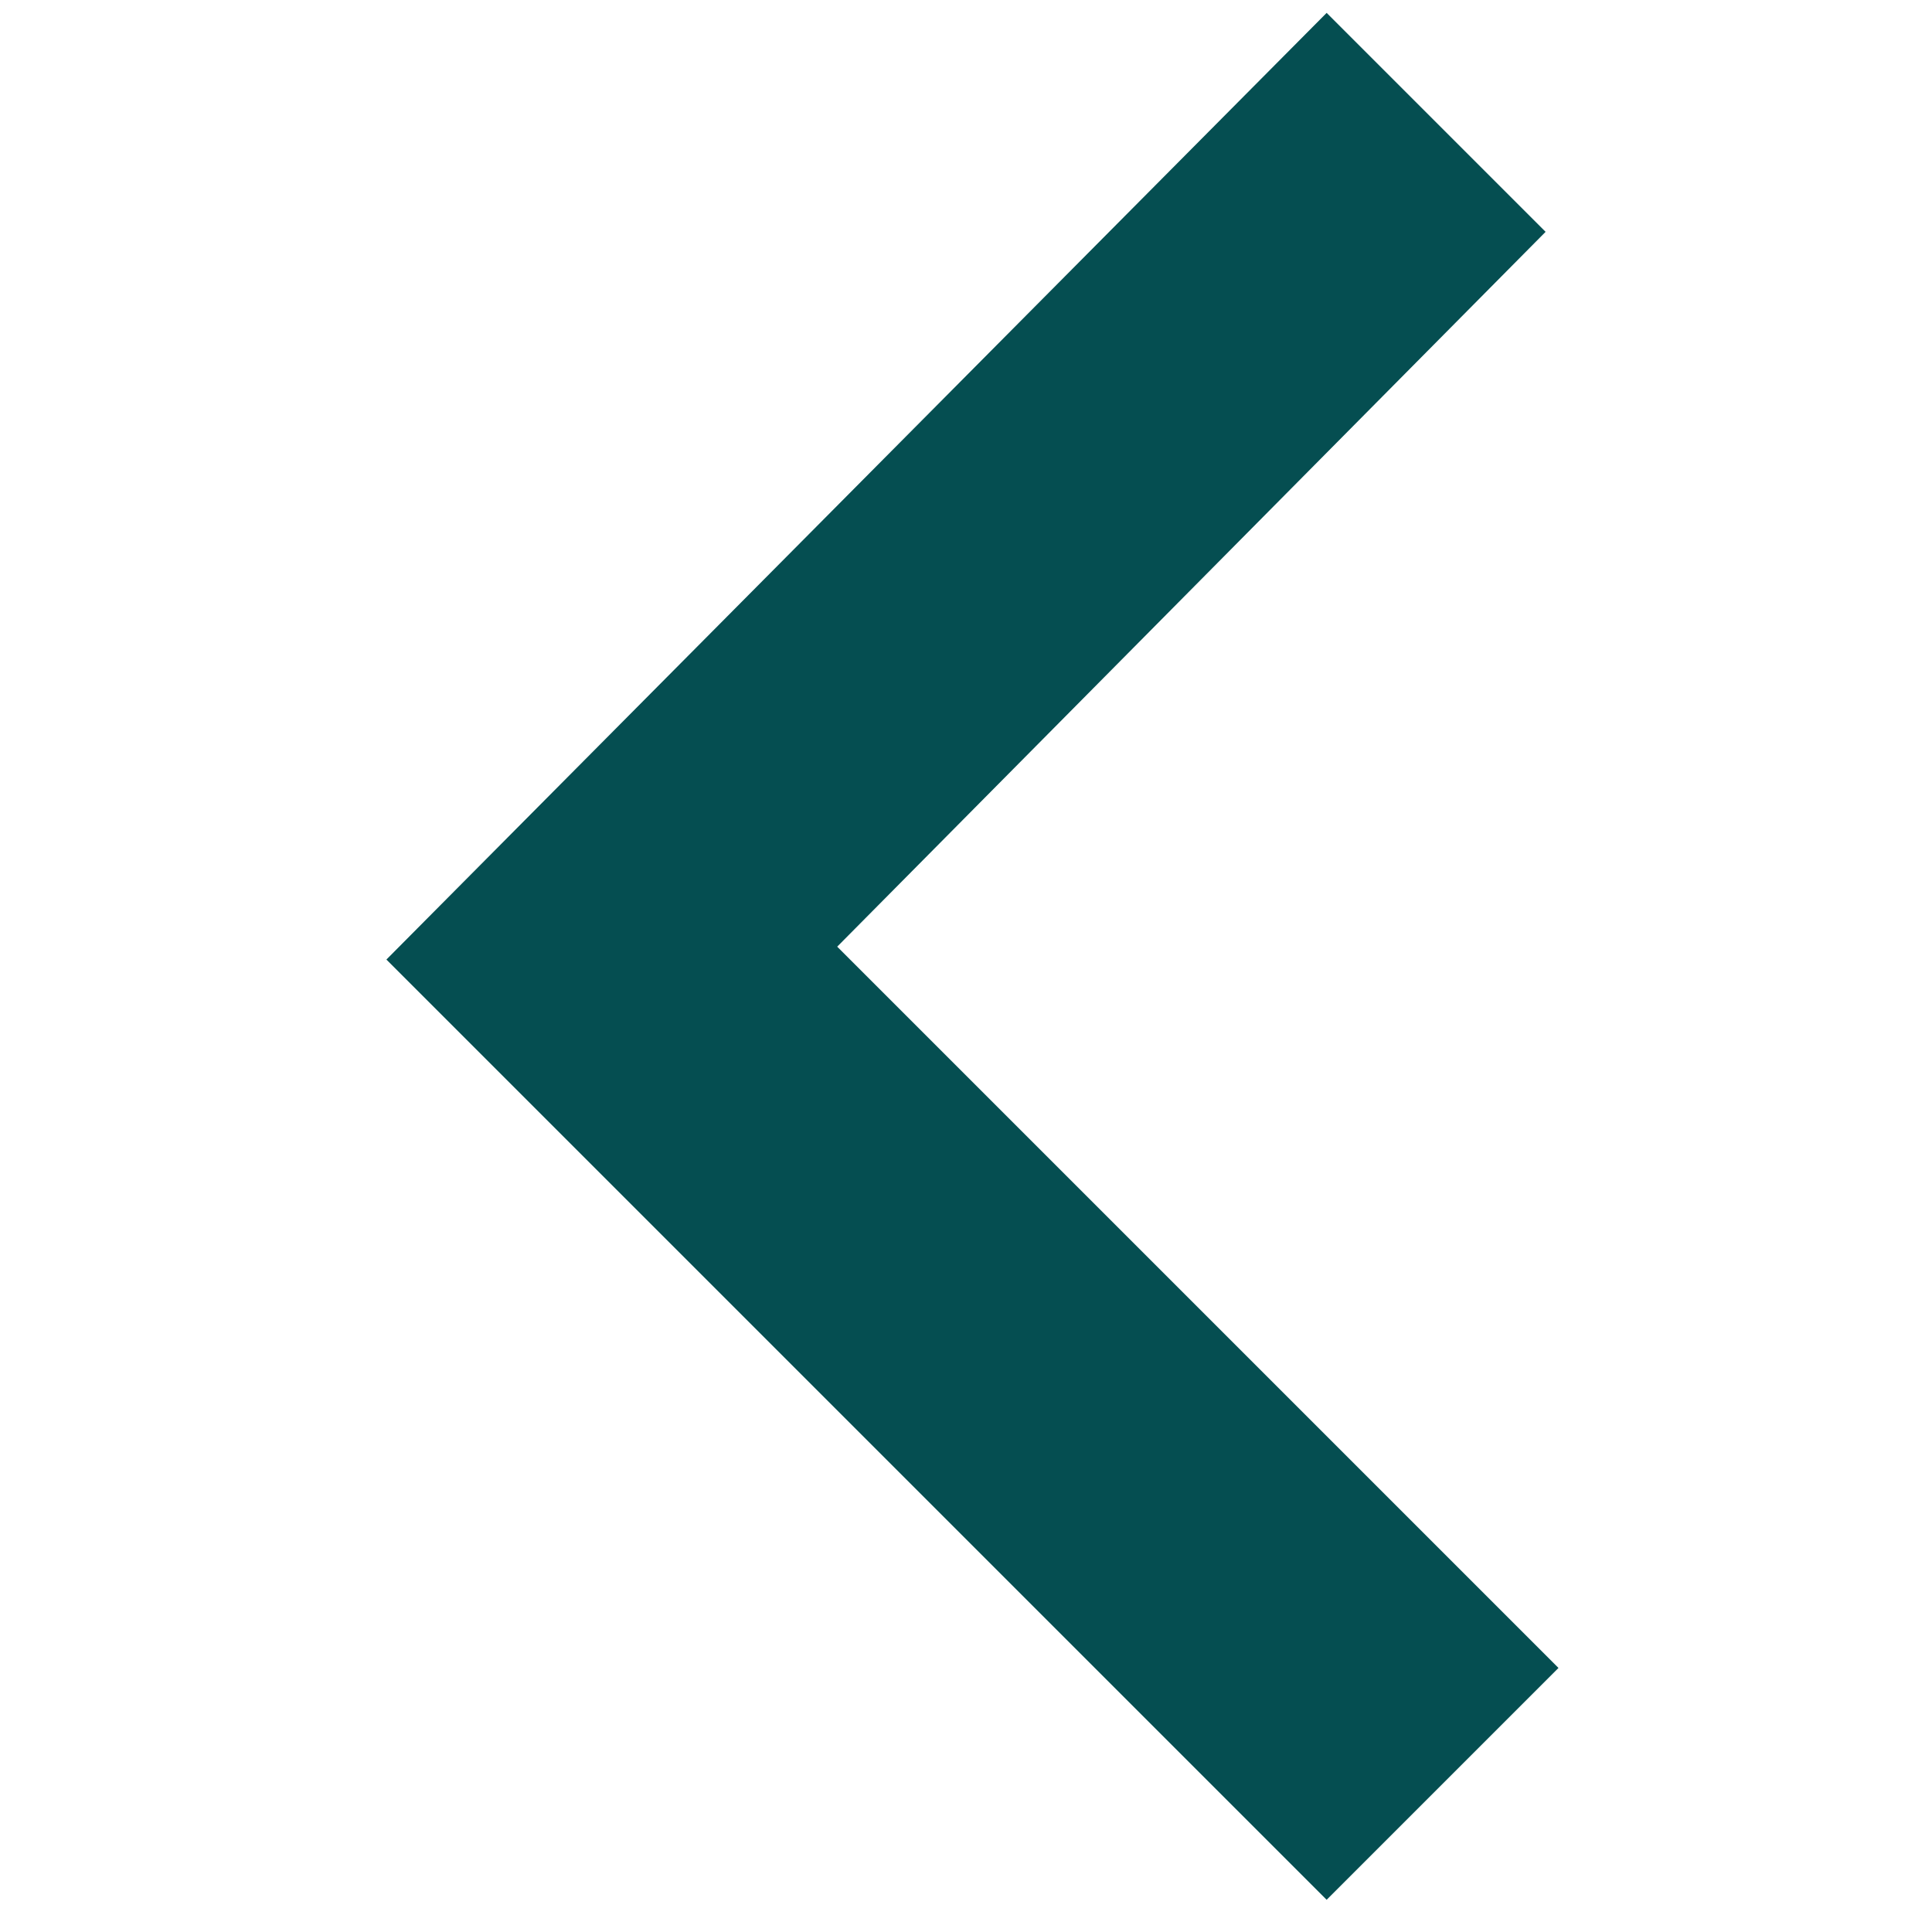 <?xml version="1.0" encoding="utf-8"?>
<!-- Generator: Adobe Illustrator 22.1.0, SVG Export Plug-In . SVG Version: 6.00 Build 0)  -->
<svg version="1.1" id="Layer_1" xmlns="http://www.w3.org/2000/svg" xmlns:xlink="http://www.w3.org/1999/xlink" x="0px" y="0px"
	 viewBox="0 0 30 30" style="enable-background:new 0 0 30 30;" xml:space="preserve">
<style type="text/css">
	.st0{display:none;fill:#751919;stroke:#201A1B;stroke-width:0.25;stroke-miterlimit:10;}
	.st1{display:none;fill:none;stroke:#000000;stroke-miterlimit:10;}
	.st2{fill:#054E51;}
</style>
<polygon class="st0" points="19.7,26.7 19.7,25.5 10.5,14.3 19.7,4.4 19.7,3.3 9.5,14.3 "/>
<path class="st1" d="M13.6,0.8"/>
<polygon class="st2" points="20.6,29.5 24.2,25.9 13,14.7 24,3.6 20.6,0.2 6,14.9 "/>
</svg>
